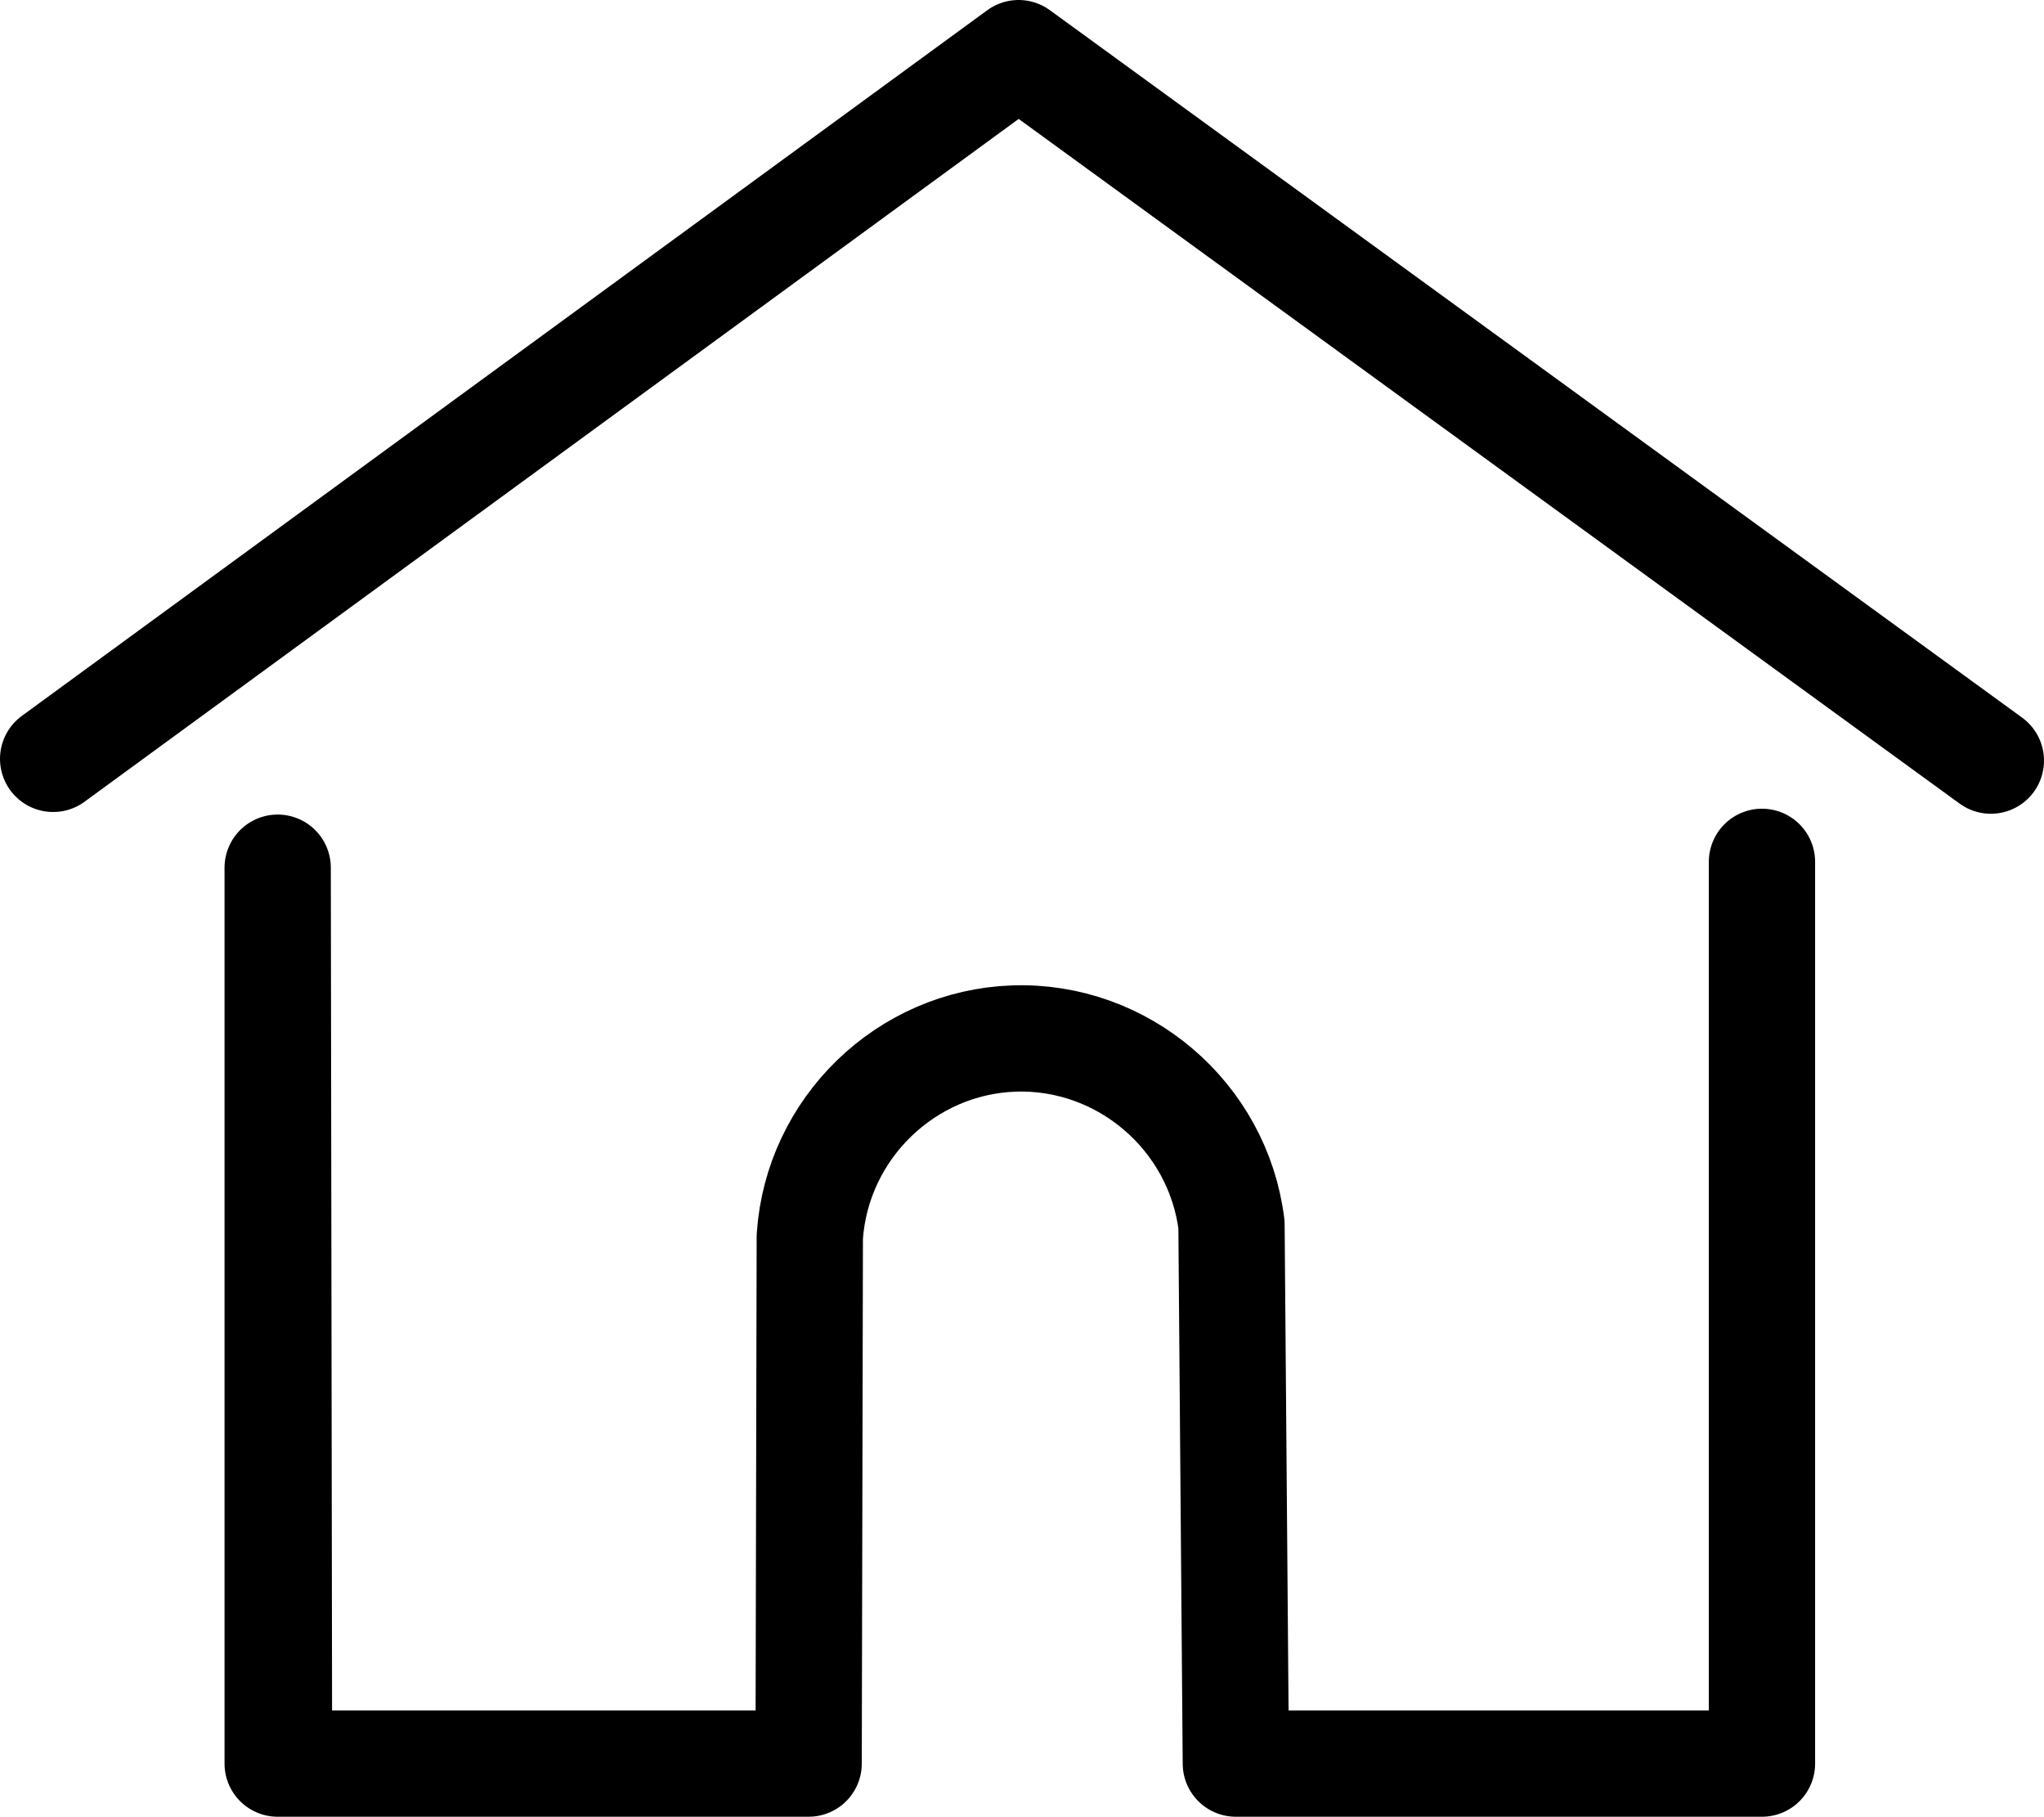 <?xml version="1.0" encoding="UTF-8"?><svg id="Layer_2" xmlns="http://www.w3.org/2000/svg" viewBox="0 0 384.62 341.8"><defs><style>.cls-1{fill:none;stroke:#000;stroke-linecap:round;stroke-linejoin:round;stroke-width:20px;}</style></defs><path class="cls-1" d="M331.55,162.15v169.65h-99l-.82-101.4c-2.55-20.45-20.47-35.72-40.95-35.01-20.3,.7-37.03,16.89-38.4,37.27l-.22,99.14H52.5l-.25-168.55v168.55"/><path class="cls-1" d="M10,142.77C70.56,98.51,131.11,54.26,191.67,10c60.98,44.37,121.97,88.73,182.95,133.1"/></svg>